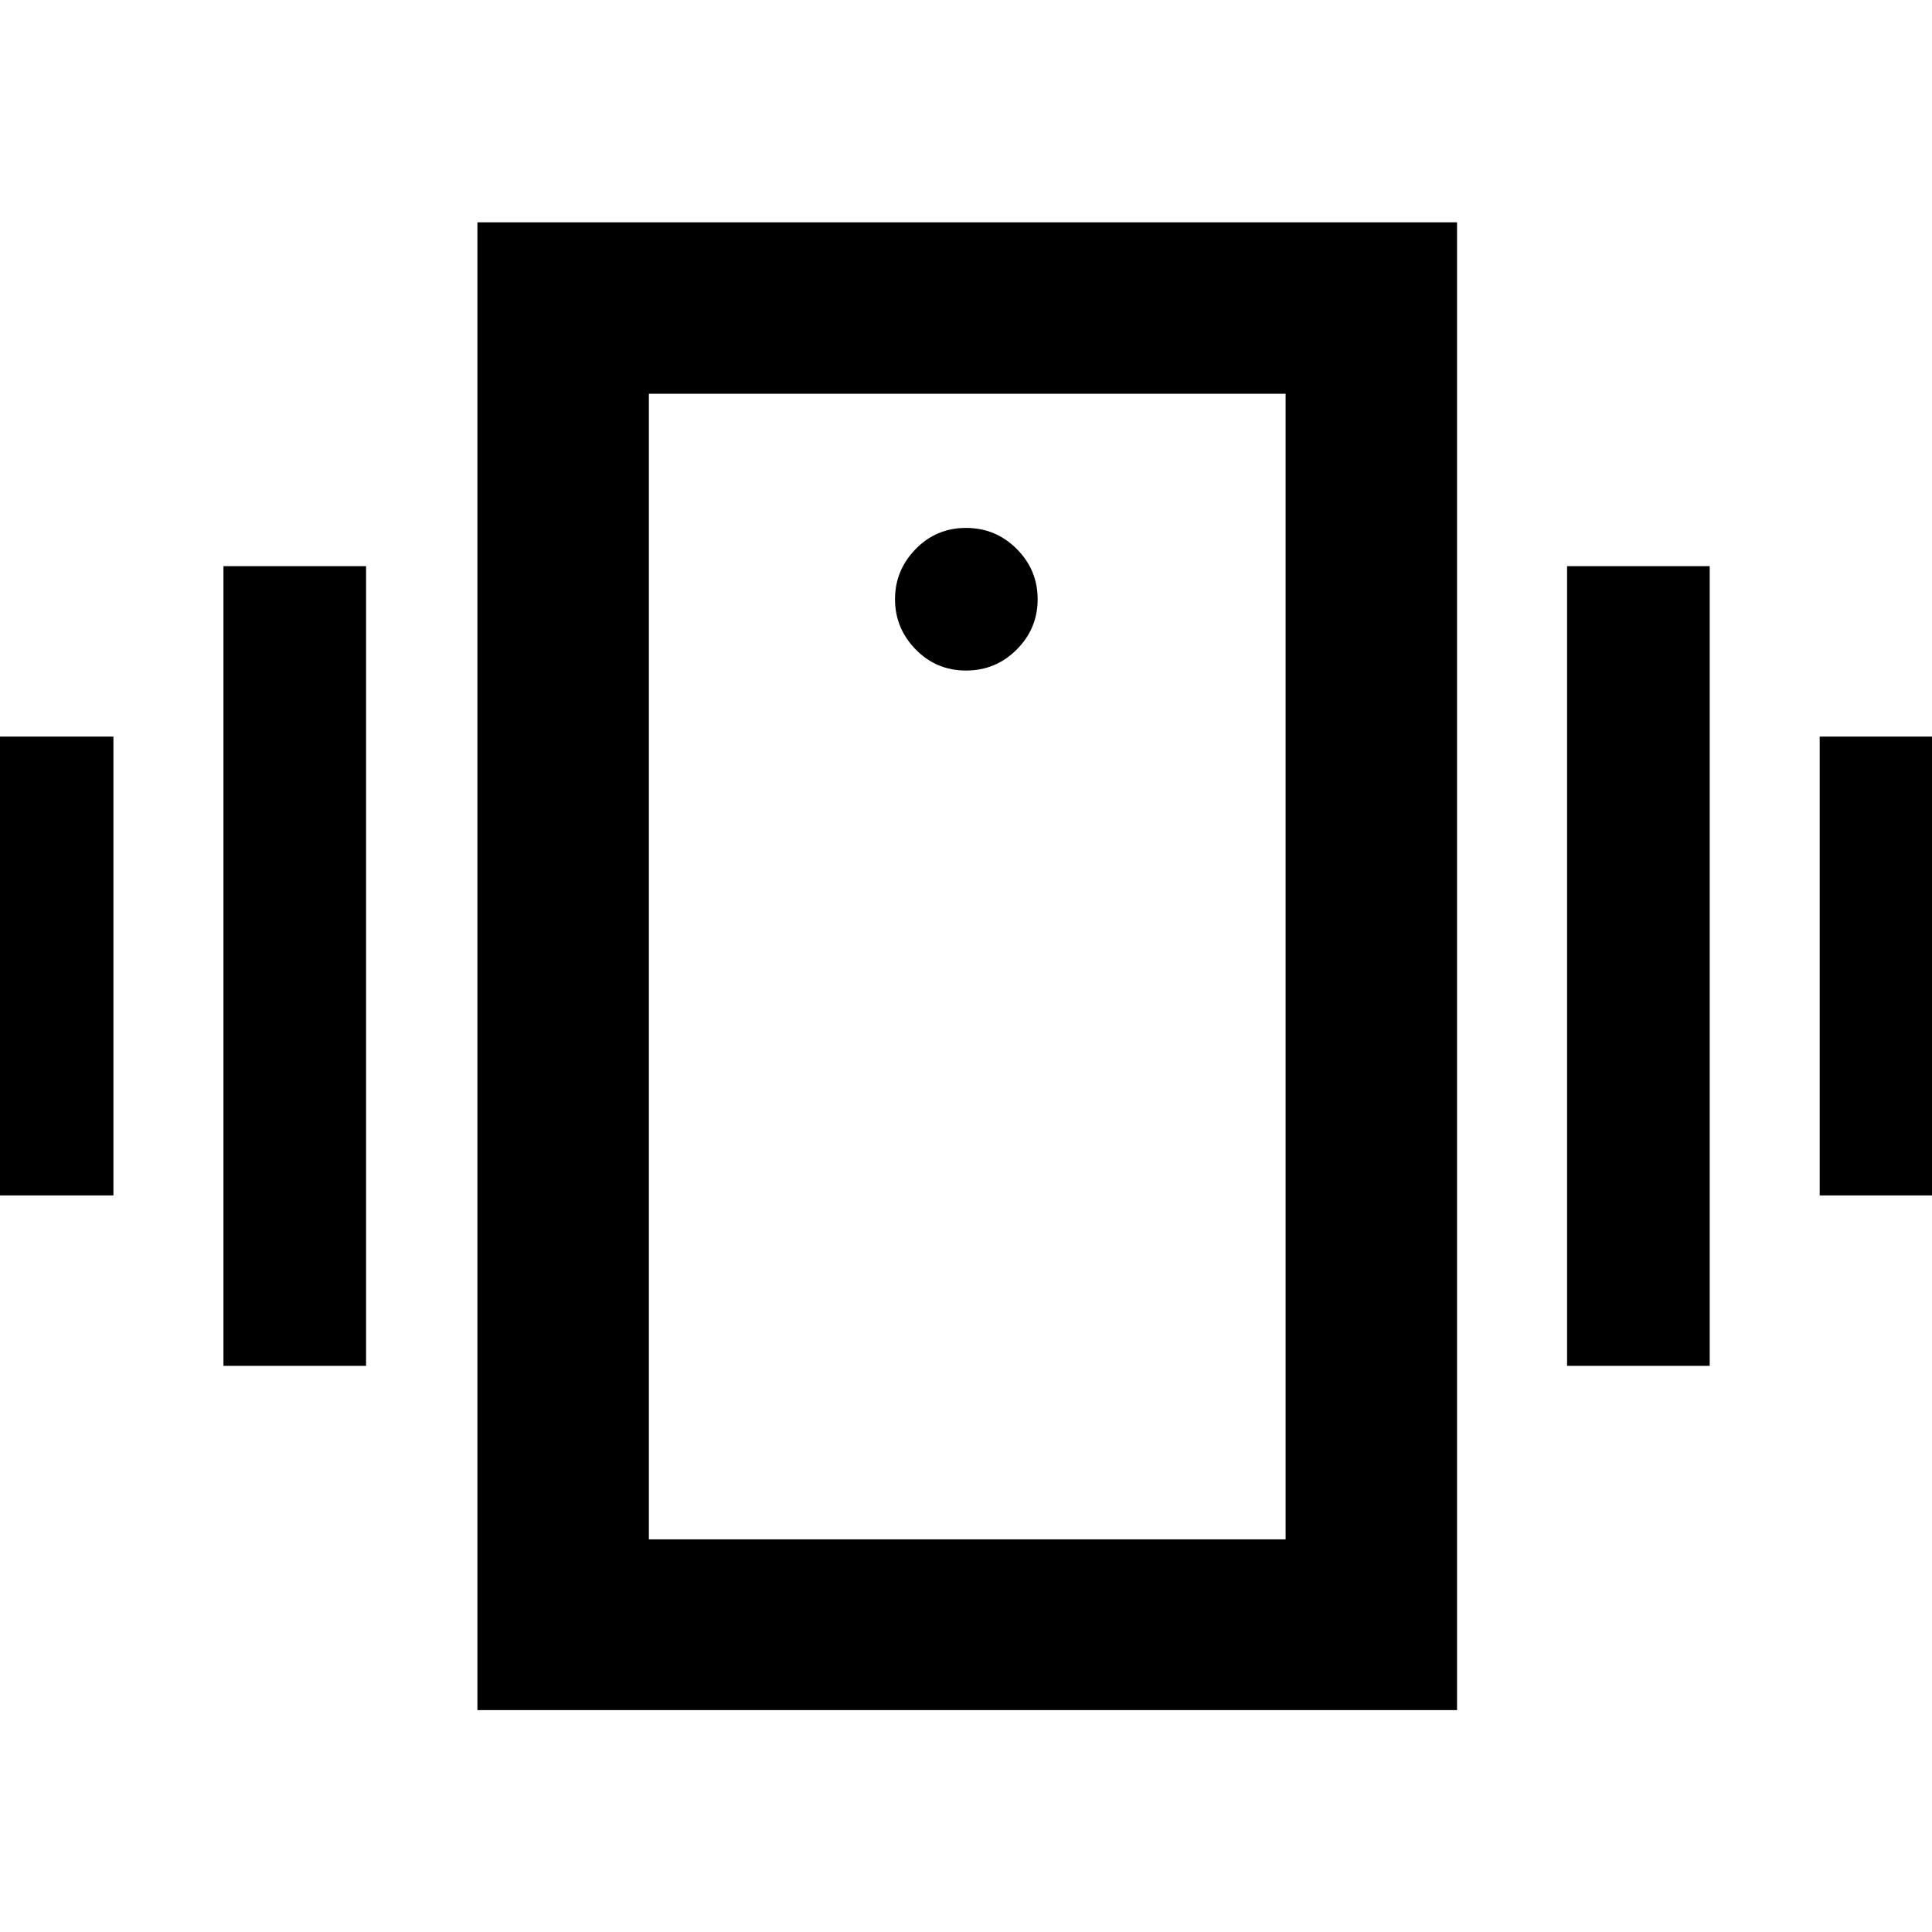 <svg xmlns="http://www.w3.org/2000/svg" height="40" viewBox="0 -960 960 960" width="40"><path d="M-14.51-366v-228h70.87v228h-70.87Zm125.54 84.67v-397.34h70.87v397.34h-70.87ZM904.2-366v-228h70.87v228H904.2Zm-125.53 84.67v-397.34h70.87v397.34h-70.87ZM237.23-110.27v-739.27H724v739.27H237.23Zm401.58-84.82v-569.26H322.42v569.26h316.39ZM480-626.81q14.76 0 25.18-10.42 10.42-10.43 10.42-25.02 0-14.58-10.42-25.01-10.42-10.42-25.18-10.42t-25.01 10.5q-10.26 10.49-10.26 24.93 0 14.45 10.26 24.94 10.25 10.5 25.01 10.5ZM322.42-764.35v569.26-569.26Z"/></svg>